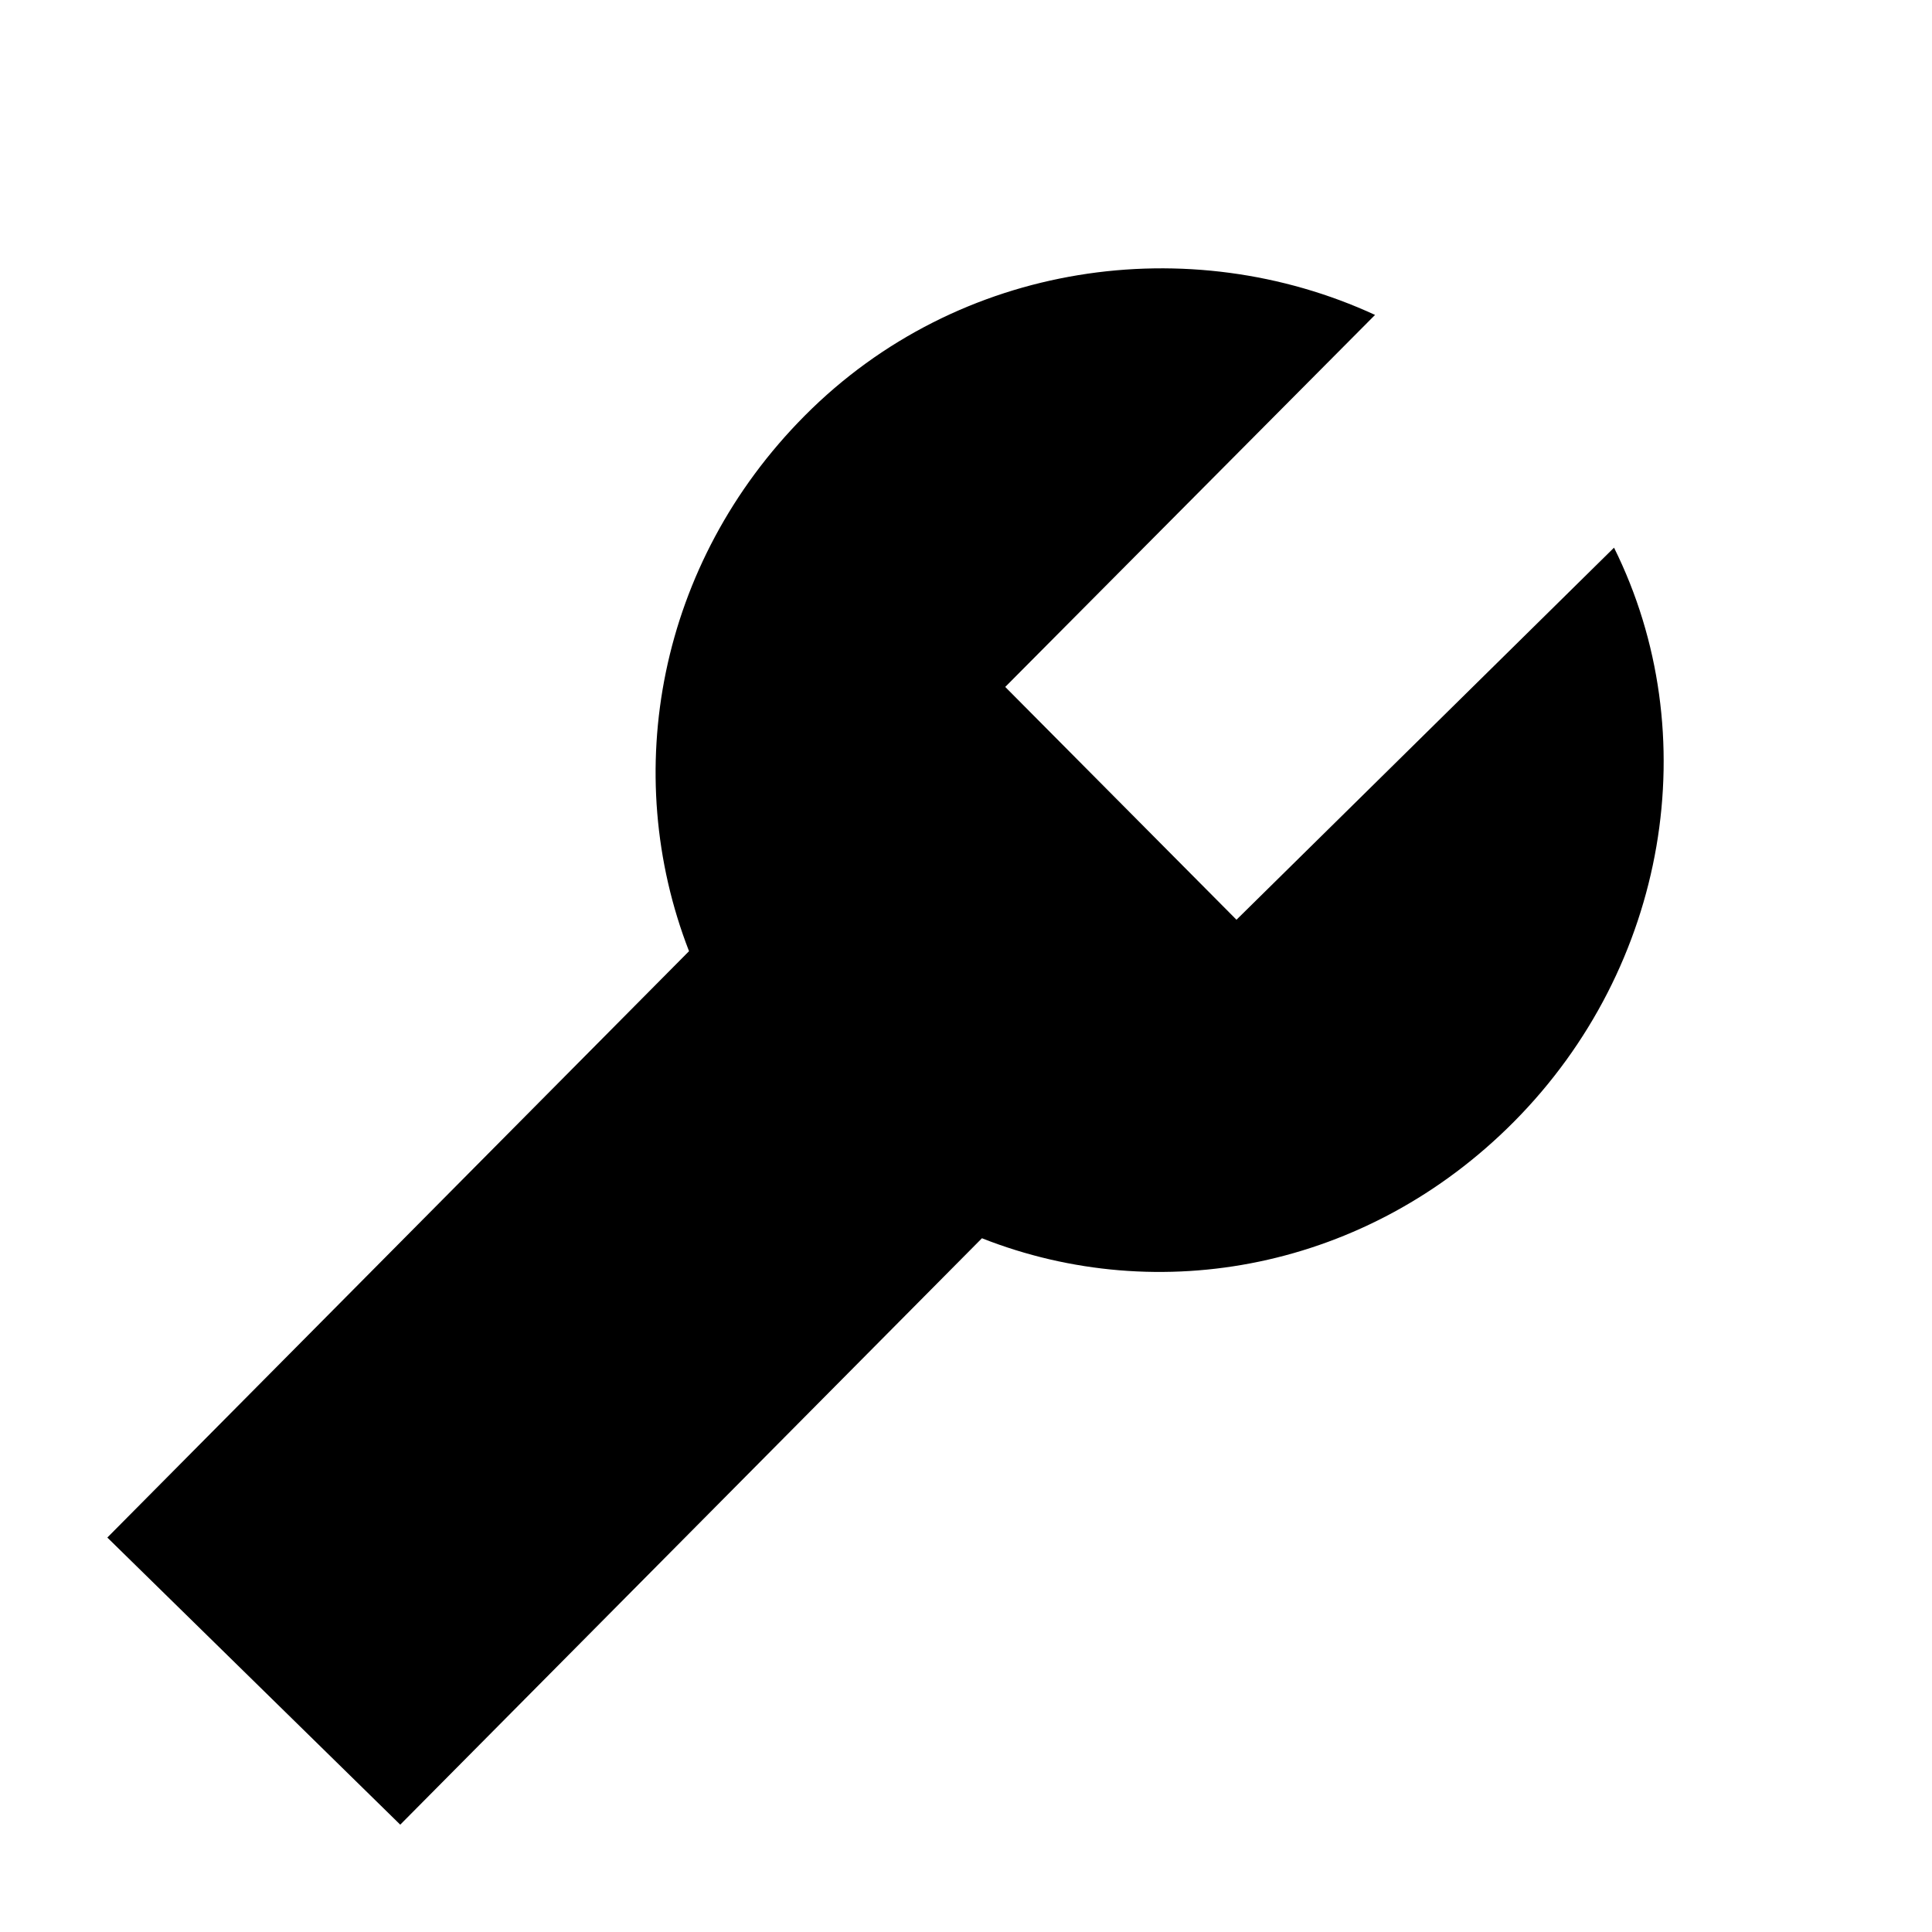 <?xml version="1.0"?>
<svg xmlns="http://www.w3.org/2000/svg" viewBox="0 0 36 36" fill="none">
  <path d="M2 28.65L12.839 17.724C11.547 14.398 12.265 10.495 14.994 7.747C17.866 4.856 22.175 4.277 25.622 5.868L18.731 12.8L23.04 17.138L30.075 10.205C31.798 13.675 31.08 18.013 28.207 20.905C25.478 23.652 21.601 24.375 18.297 23.073L7.458 34L2 28.65Z" fill="currentColor"/>
</svg>
<!-- ClientExtracted/steamui/chunk~2dcc5aaf7.js -->
